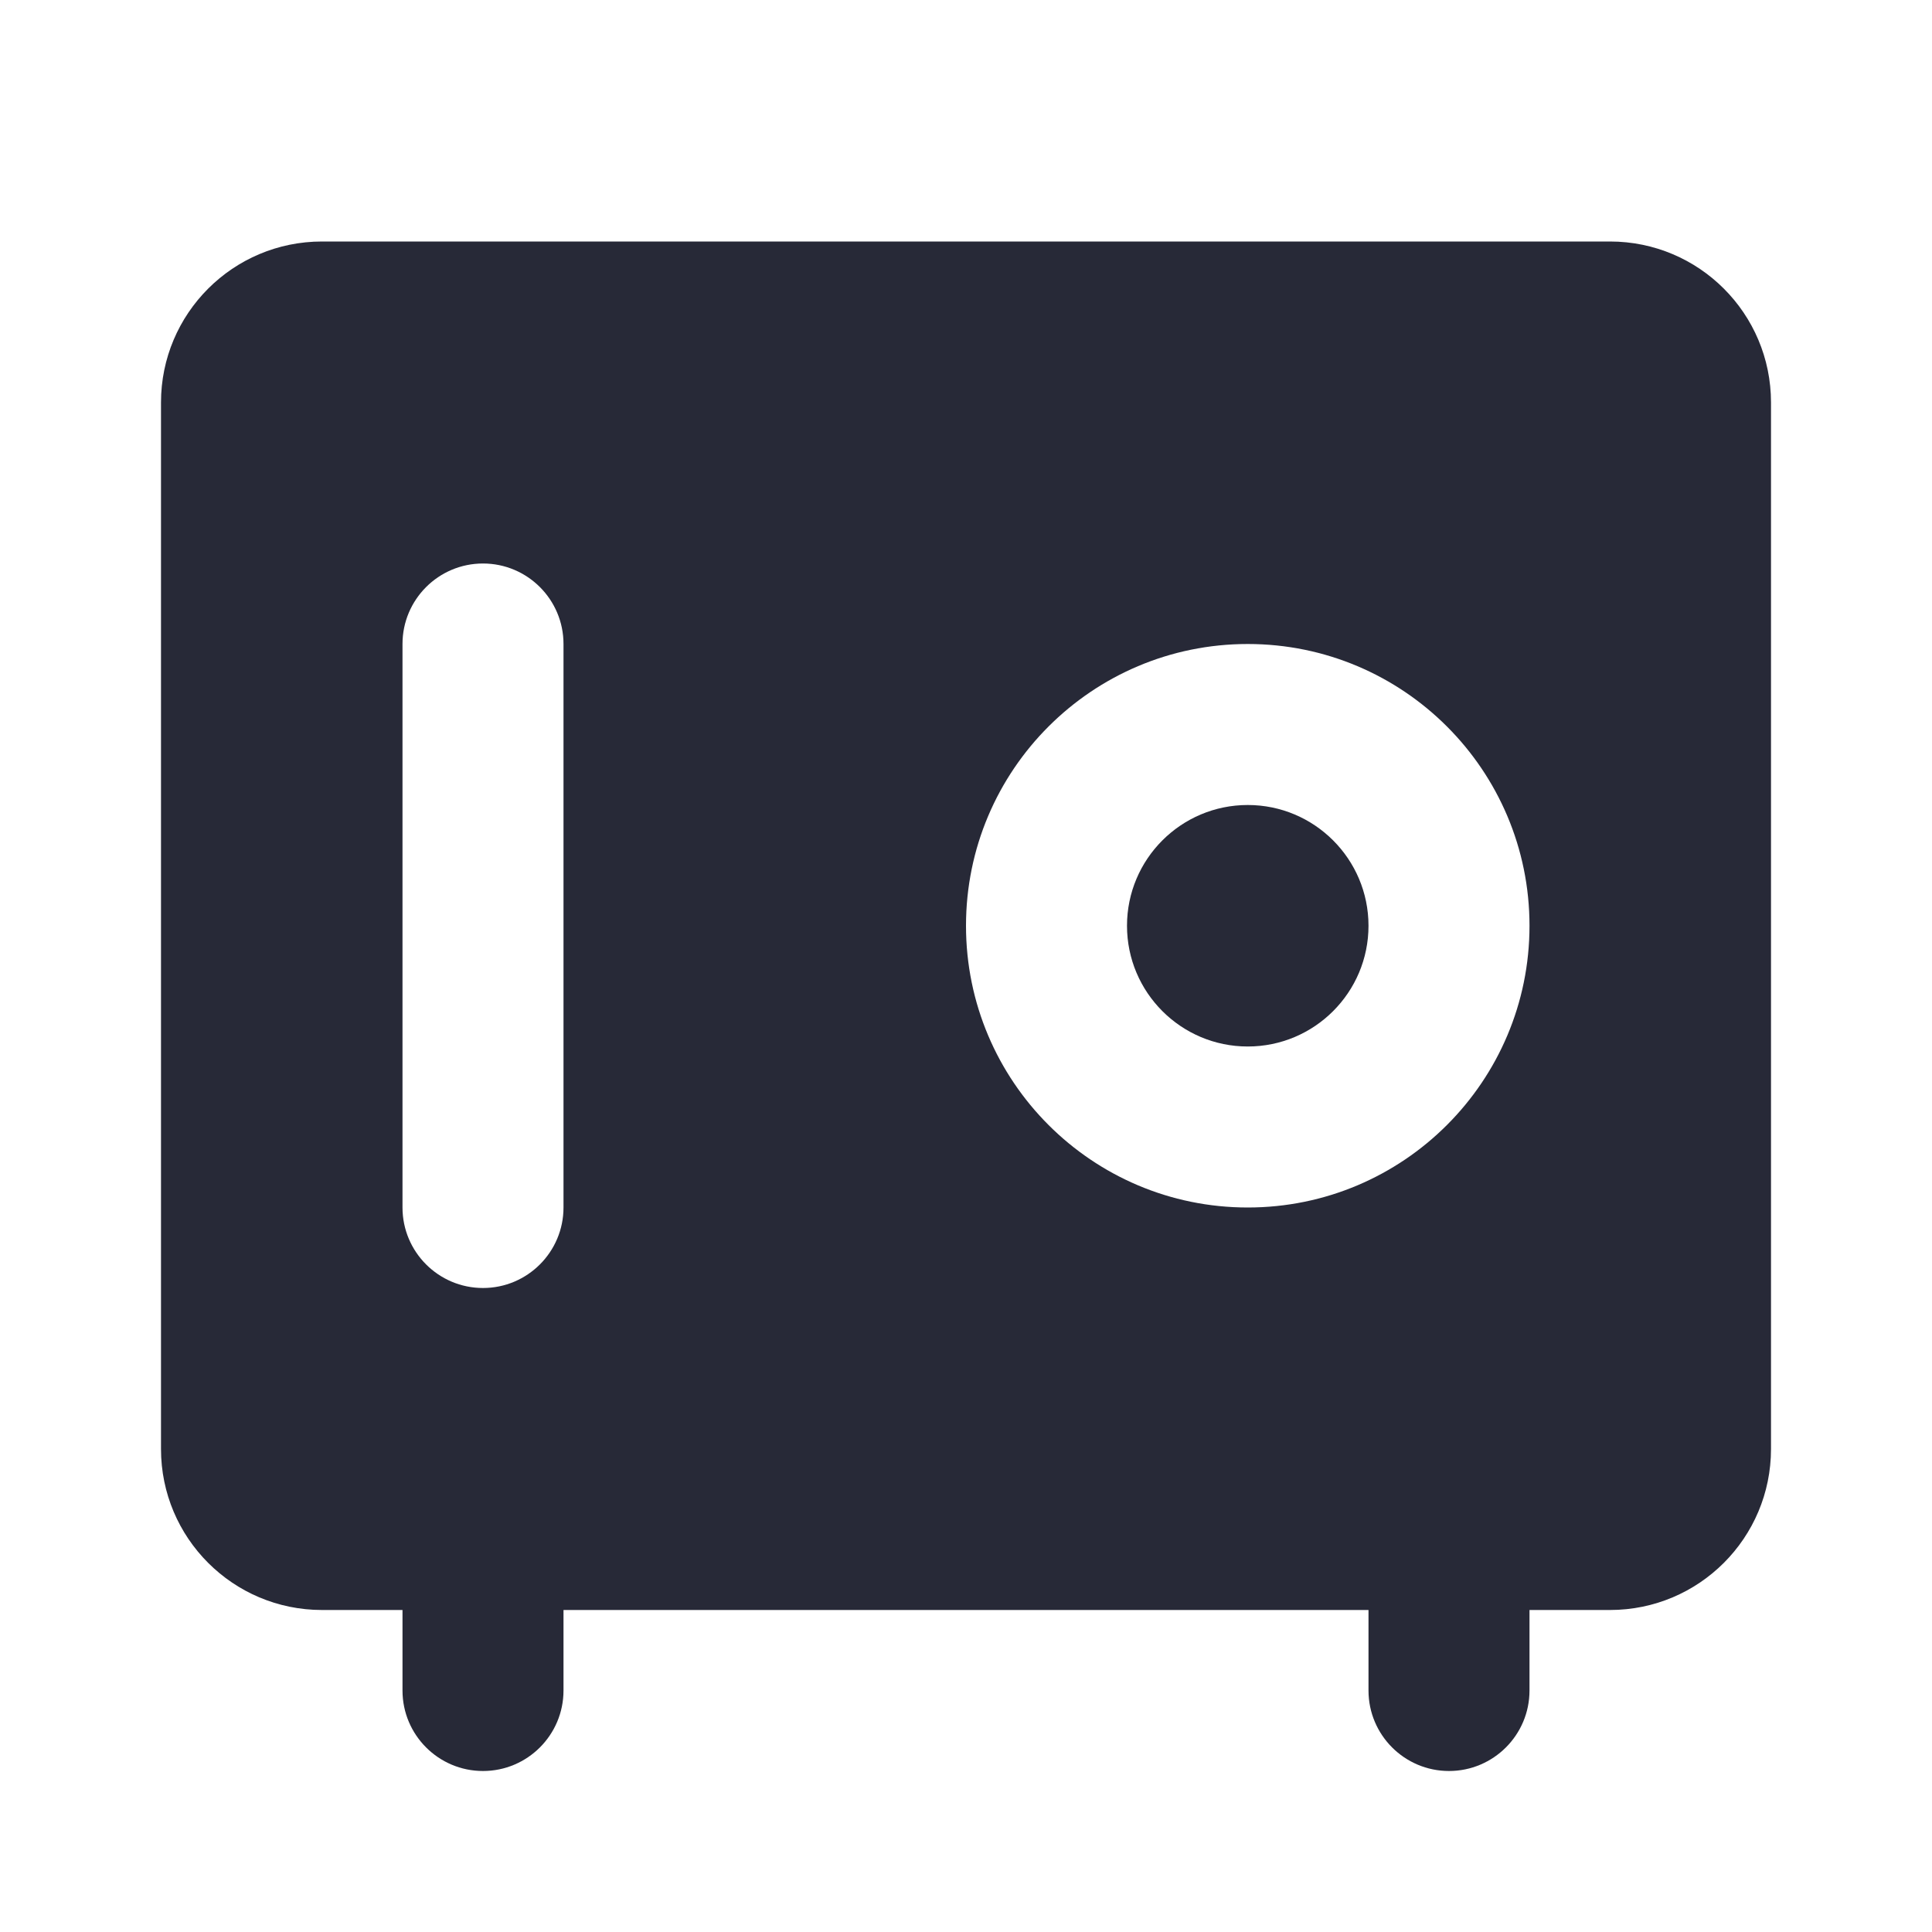 <svg width="24" height="24" viewBox="0 0 24 24" fill="none" xmlns="http://www.w3.org/2000/svg">
<path d="M15.5 13C16.328 13 17 12.328 17 11.5C17 10.672 16.328 10 15.5 10C14.672 10 14 10.672 14 11.5C14 12.328 14.672 13 15.5 13Z" fill="#272937"/>
<path fill-rule="evenodd" clip-rule="evenodd" d="M2 5C2 3.895 2.895 3 4 3H20C21.105 3 22 3.895 22 5V18C22 19.105 21.105 20 20 20H19V21C19 21.552 18.552 22 18 22C17.448 22 17 21.552 17 21V20H7V21C7 21.552 6.552 22 6 22C5.448 22 5 21.552 5 21V20H4C2.895 20 2 19.105 2 18V5ZM15.5 15C17.433 15 19 13.433 19 11.5C19 9.567 17.433 8 15.5 8C13.567 8 12 9.567 12 11.5C12 13.433 13.567 15 15.5 15ZM5 15C5 15.552 5.448 16 6 16C6.552 16 7 15.552 7 15V8C7 7.448 6.552 7 6 7C5.448 7 5 7.448 5 8V15Z" fill="#272937"/>
</svg>
